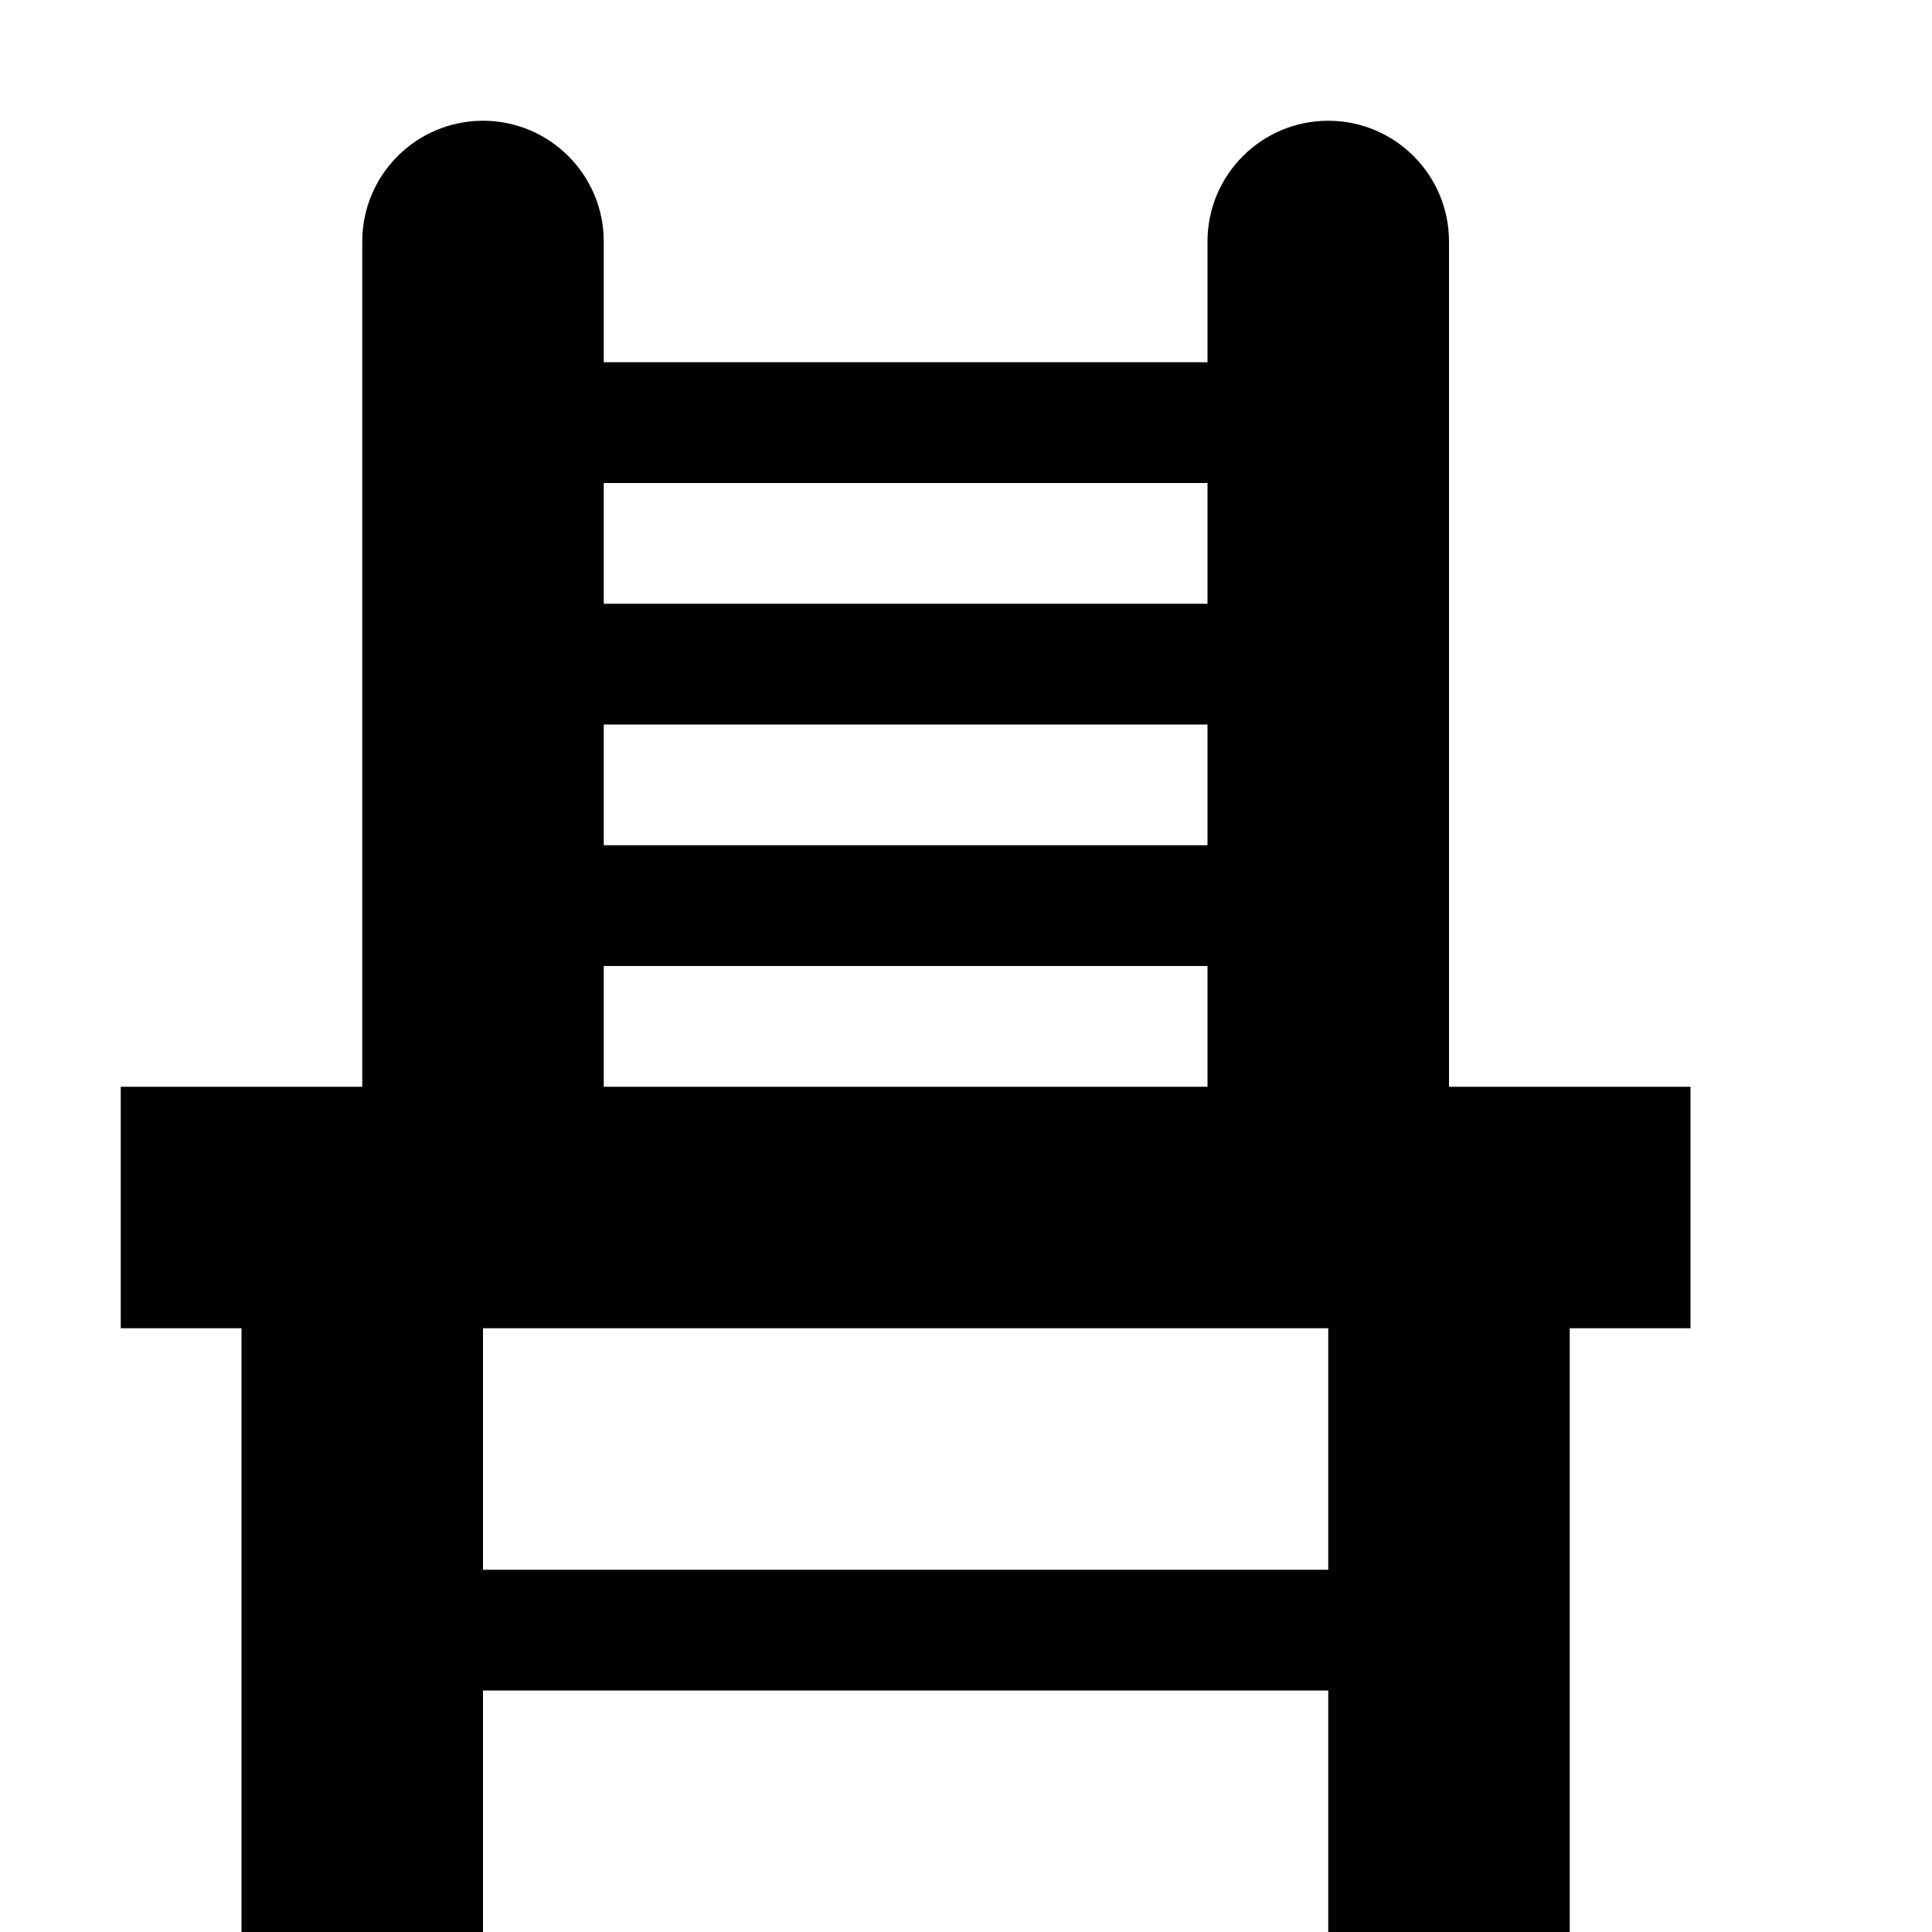<?xml version="1.0" encoding="utf-8"?>
<!-- Generated by IcoMoon.io -->
<!DOCTYPE svg PUBLIC "-//W3C//DTD SVG 1.1//EN" "http://www.w3.org/Graphics/SVG/1.1/DTD/svg11.dtd">
<svg version="1.1" xmlns="http://www.w3.org/2000/svg" xmlns:xlink="http://www.w3.org/1999/xlink" width="16" height="16" viewBox="0 0 16 16">
<path fill="#000000" d="M14 9h-2v-7c0-0.552-0.448-1-1-1s-1 0.448-1 1v1h-5v-1c0-0.552-0.448-1-1-1s-1 0.448-1 1v7h-2v2h1v5h2v-2h7v2h2v-5h1v-2zM5 6h5v1h-5v-1zM10 4v1h-5v-1h5zM5 8h5v1h-5v-1zM11 13h-7v-2h7v2z"></path>
</svg>
